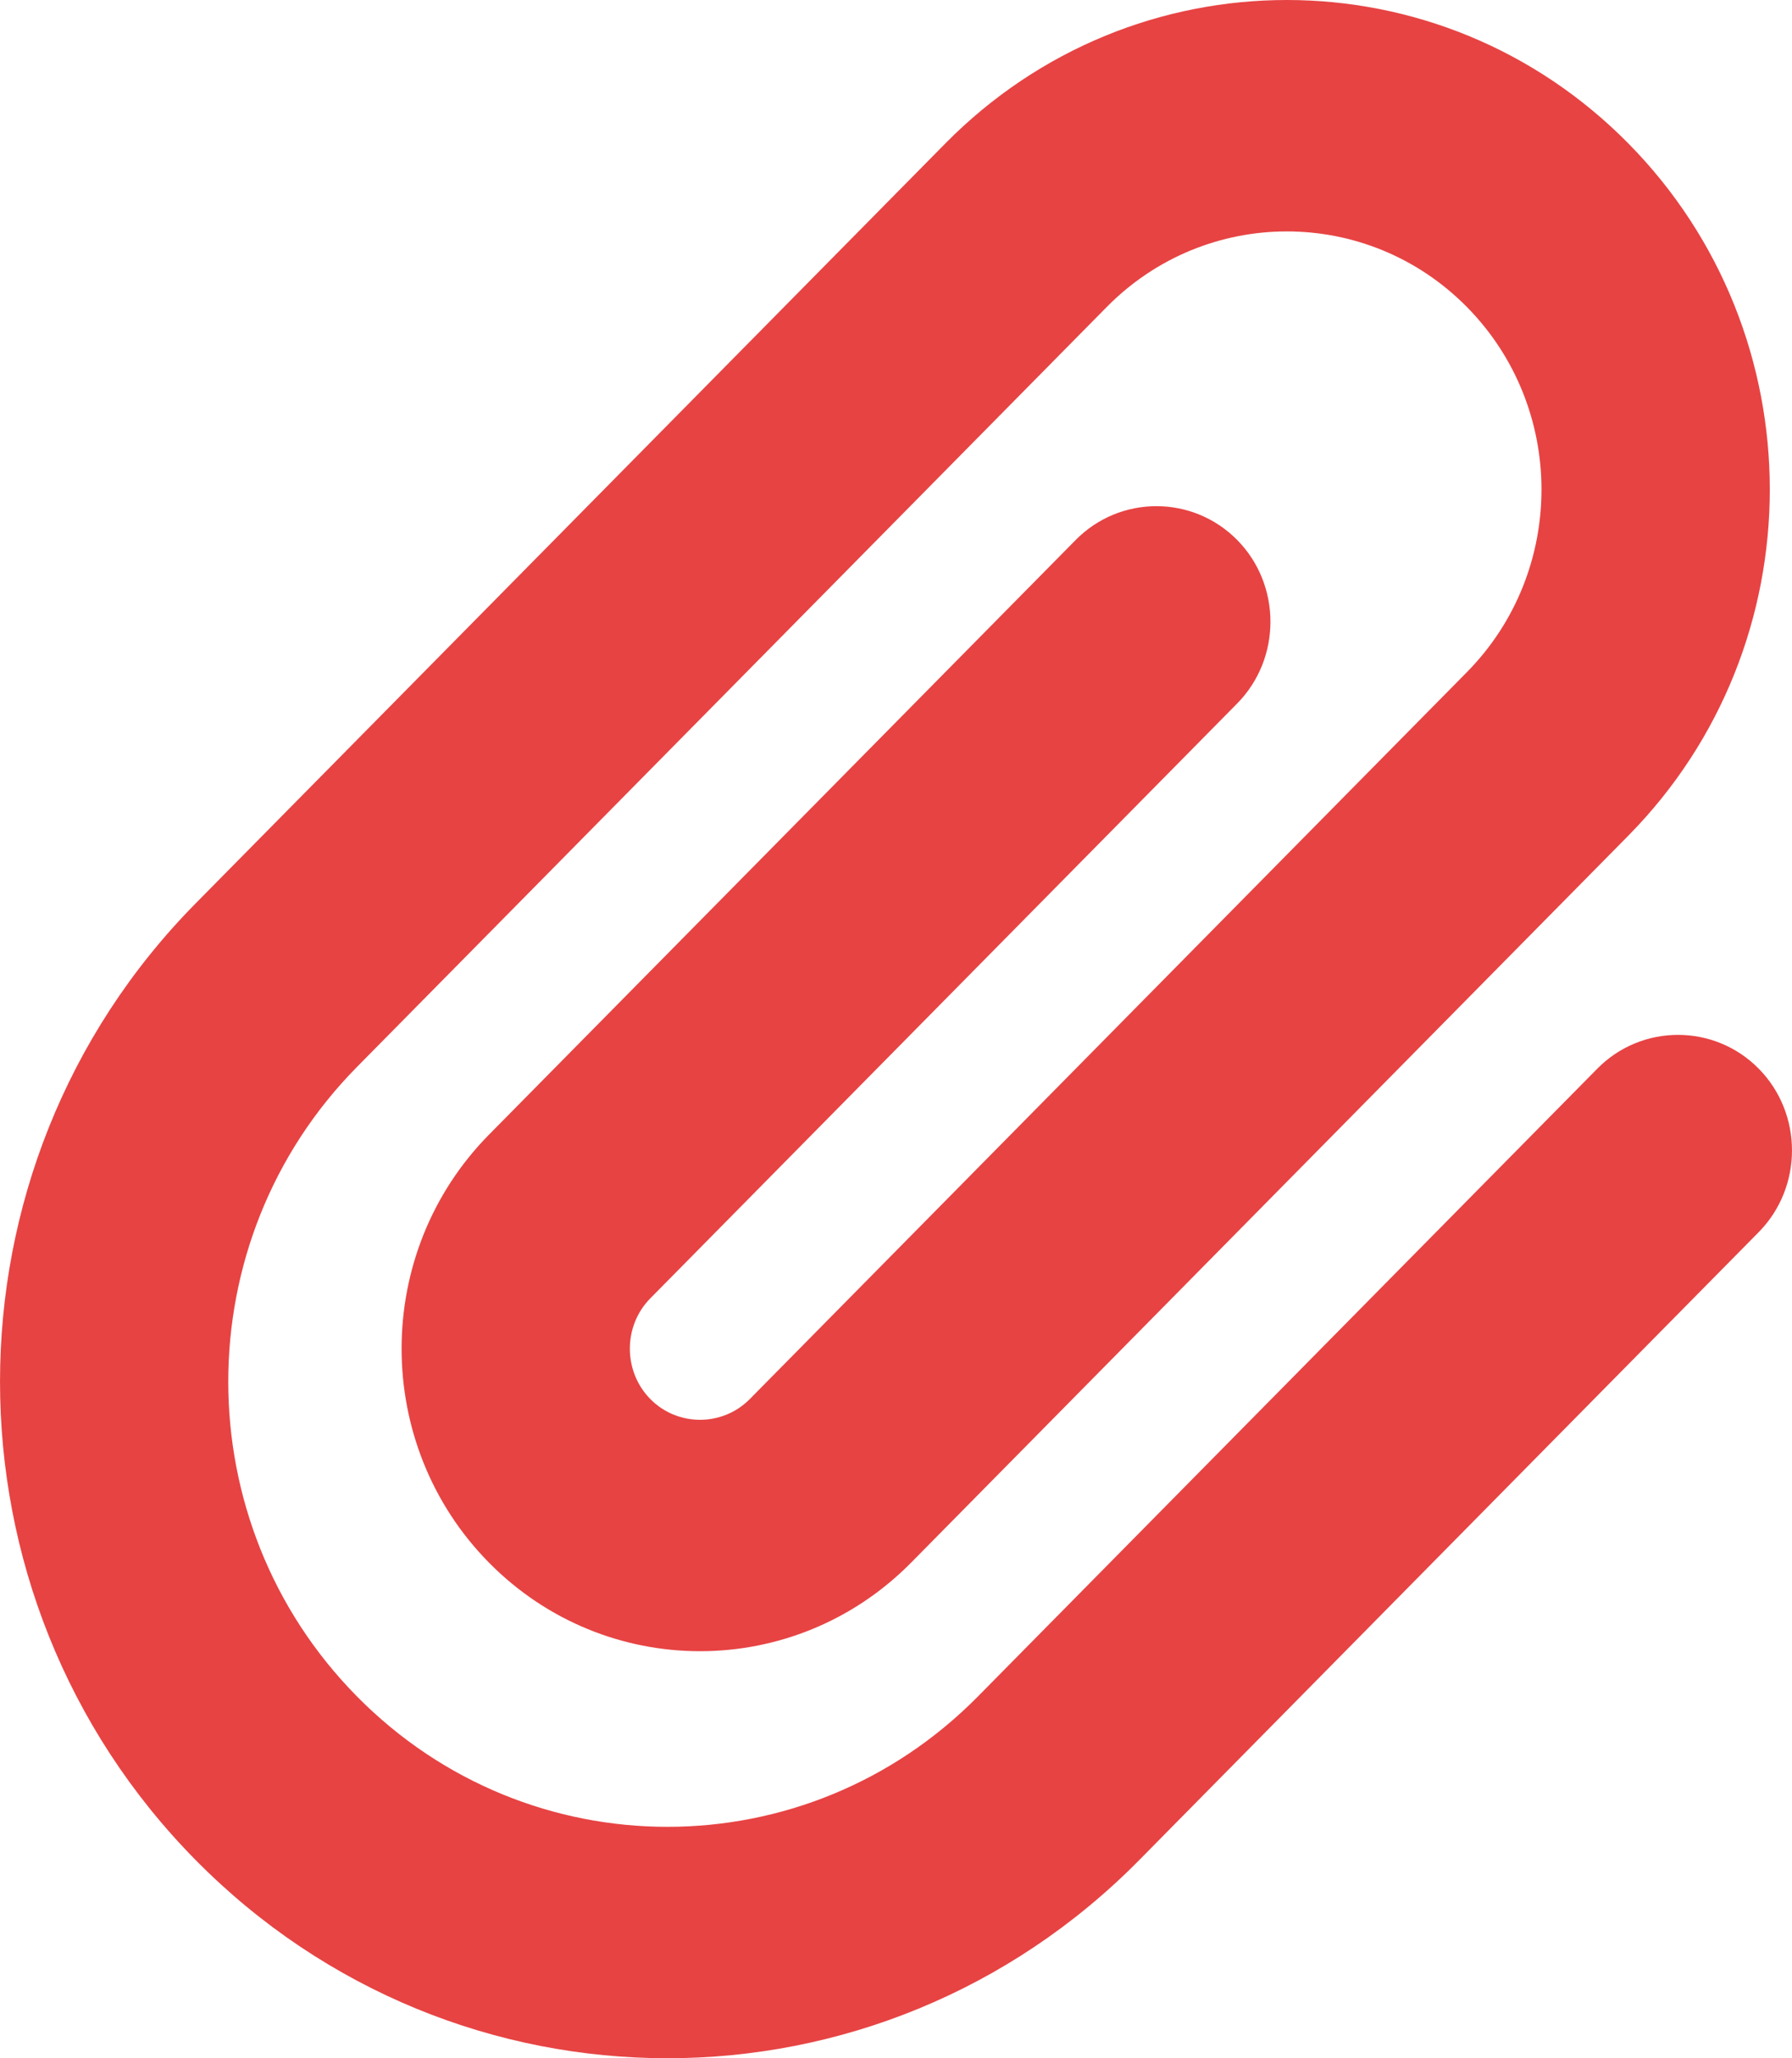 <svg width="27" height="31" viewBox="0 0 27 31" fill="none" xmlns="http://www.w3.org/2000/svg">
<path d="M22.102 4.624C20.604 3.106 18.173 3.106 16.675 4.624L5.378 16.07C2.793 18.689 2.793 22.932 5.378 25.55C7.963 28.169 12.15 28.169 14.735 25.55L24.067 16.095C24.736 15.417 25.829 15.417 26.498 16.095C27.167 16.773 27.167 17.88 26.498 18.558L17.166 28.014C13.237 31.995 6.876 31.995 2.947 28.014C-0.982 24.033 -0.982 17.588 2.947 13.607L14.244 2.16C17.086 -0.72 21.691 -0.72 24.534 2.16C27.376 5.04 27.376 9.706 24.534 12.586L13.728 23.535C11.972 25.314 9.123 25.314 7.367 23.535C5.612 21.756 5.612 18.869 7.367 17.09L16.208 8.132C16.878 7.454 17.97 7.454 18.64 8.132C19.309 8.81 19.309 9.918 18.64 10.596L9.799 19.554C9.387 19.97 9.387 20.655 9.799 21.072C10.21 21.488 10.885 21.488 11.297 21.072L22.102 10.123C23.6 8.605 23.6 6.142 22.102 4.624Z" fill="#E74343"/>
</svg>
